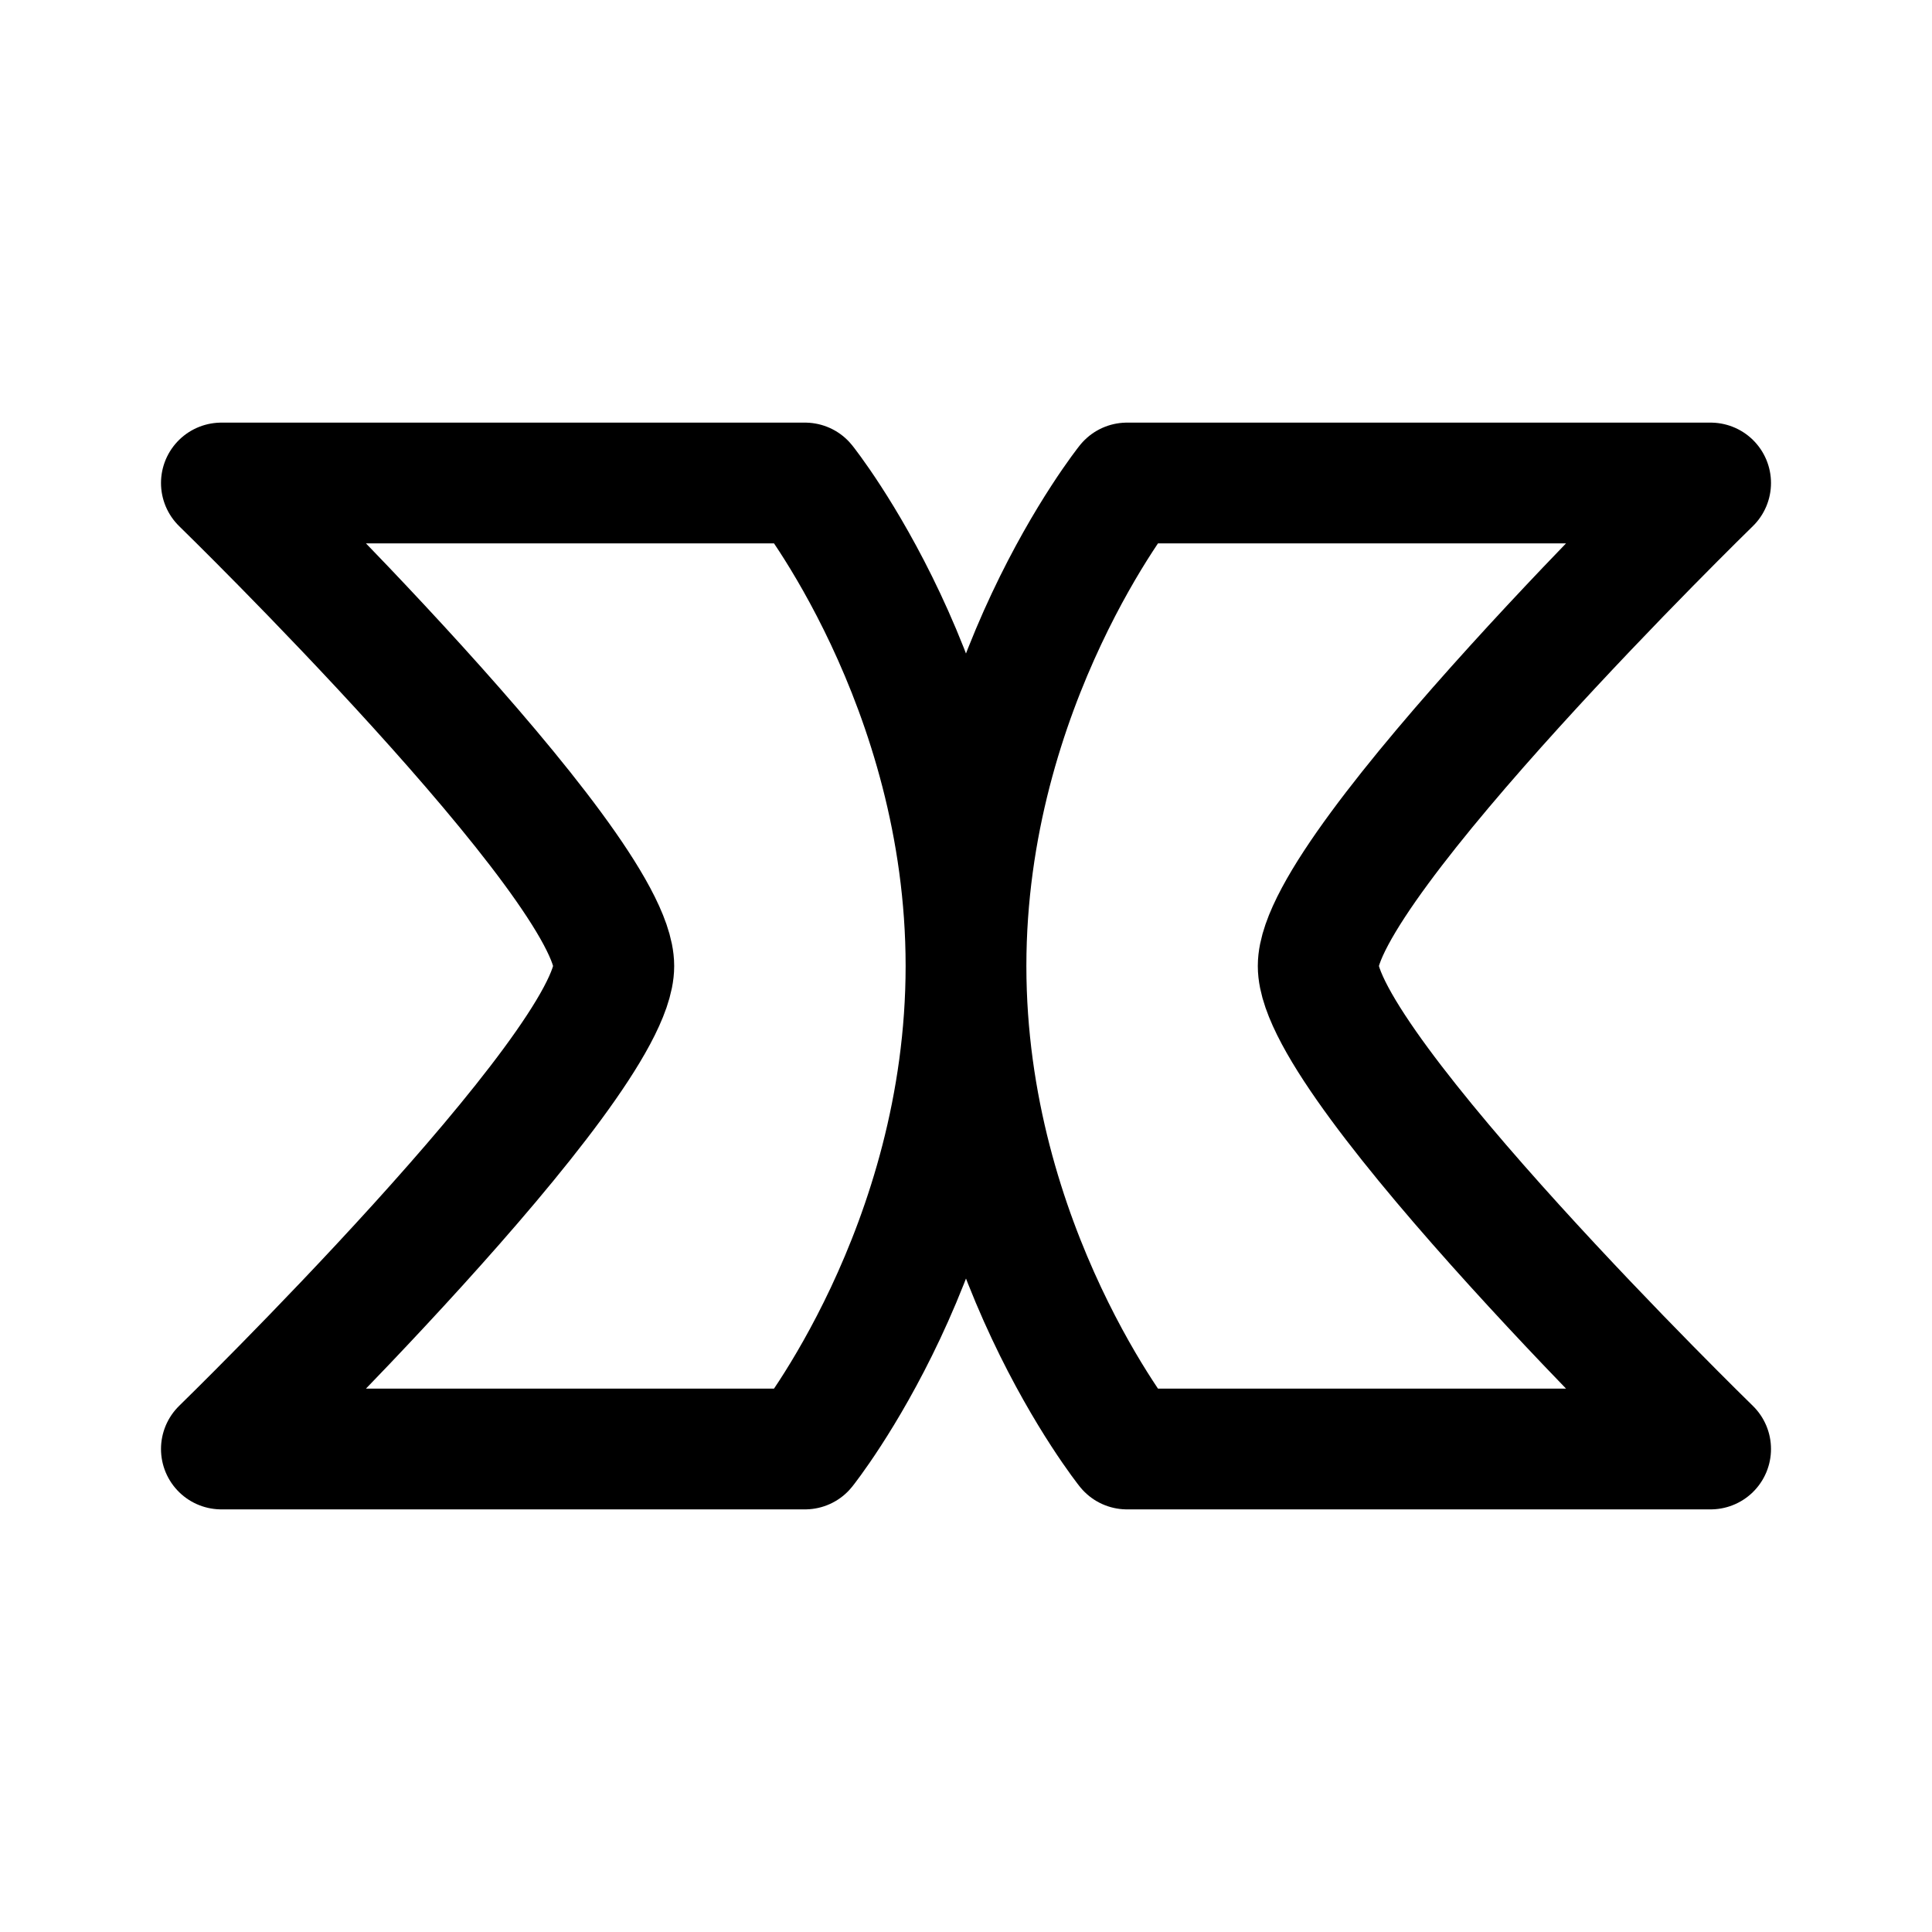 <svg xmlns="http://www.w3.org/2000/svg" width="192" height="192" fill="none"><path stroke="#000" stroke-linecap="round" stroke-linejoin="round" stroke-width="12" d="M22 48h58s16 20 16 48-16 48-16 48H22s39-38 39-48-39-48-39-48m148 0h-58S96 68 96 96s16 48 16 48h58s-39-38-39-48 39-48 39-48"/></svg>